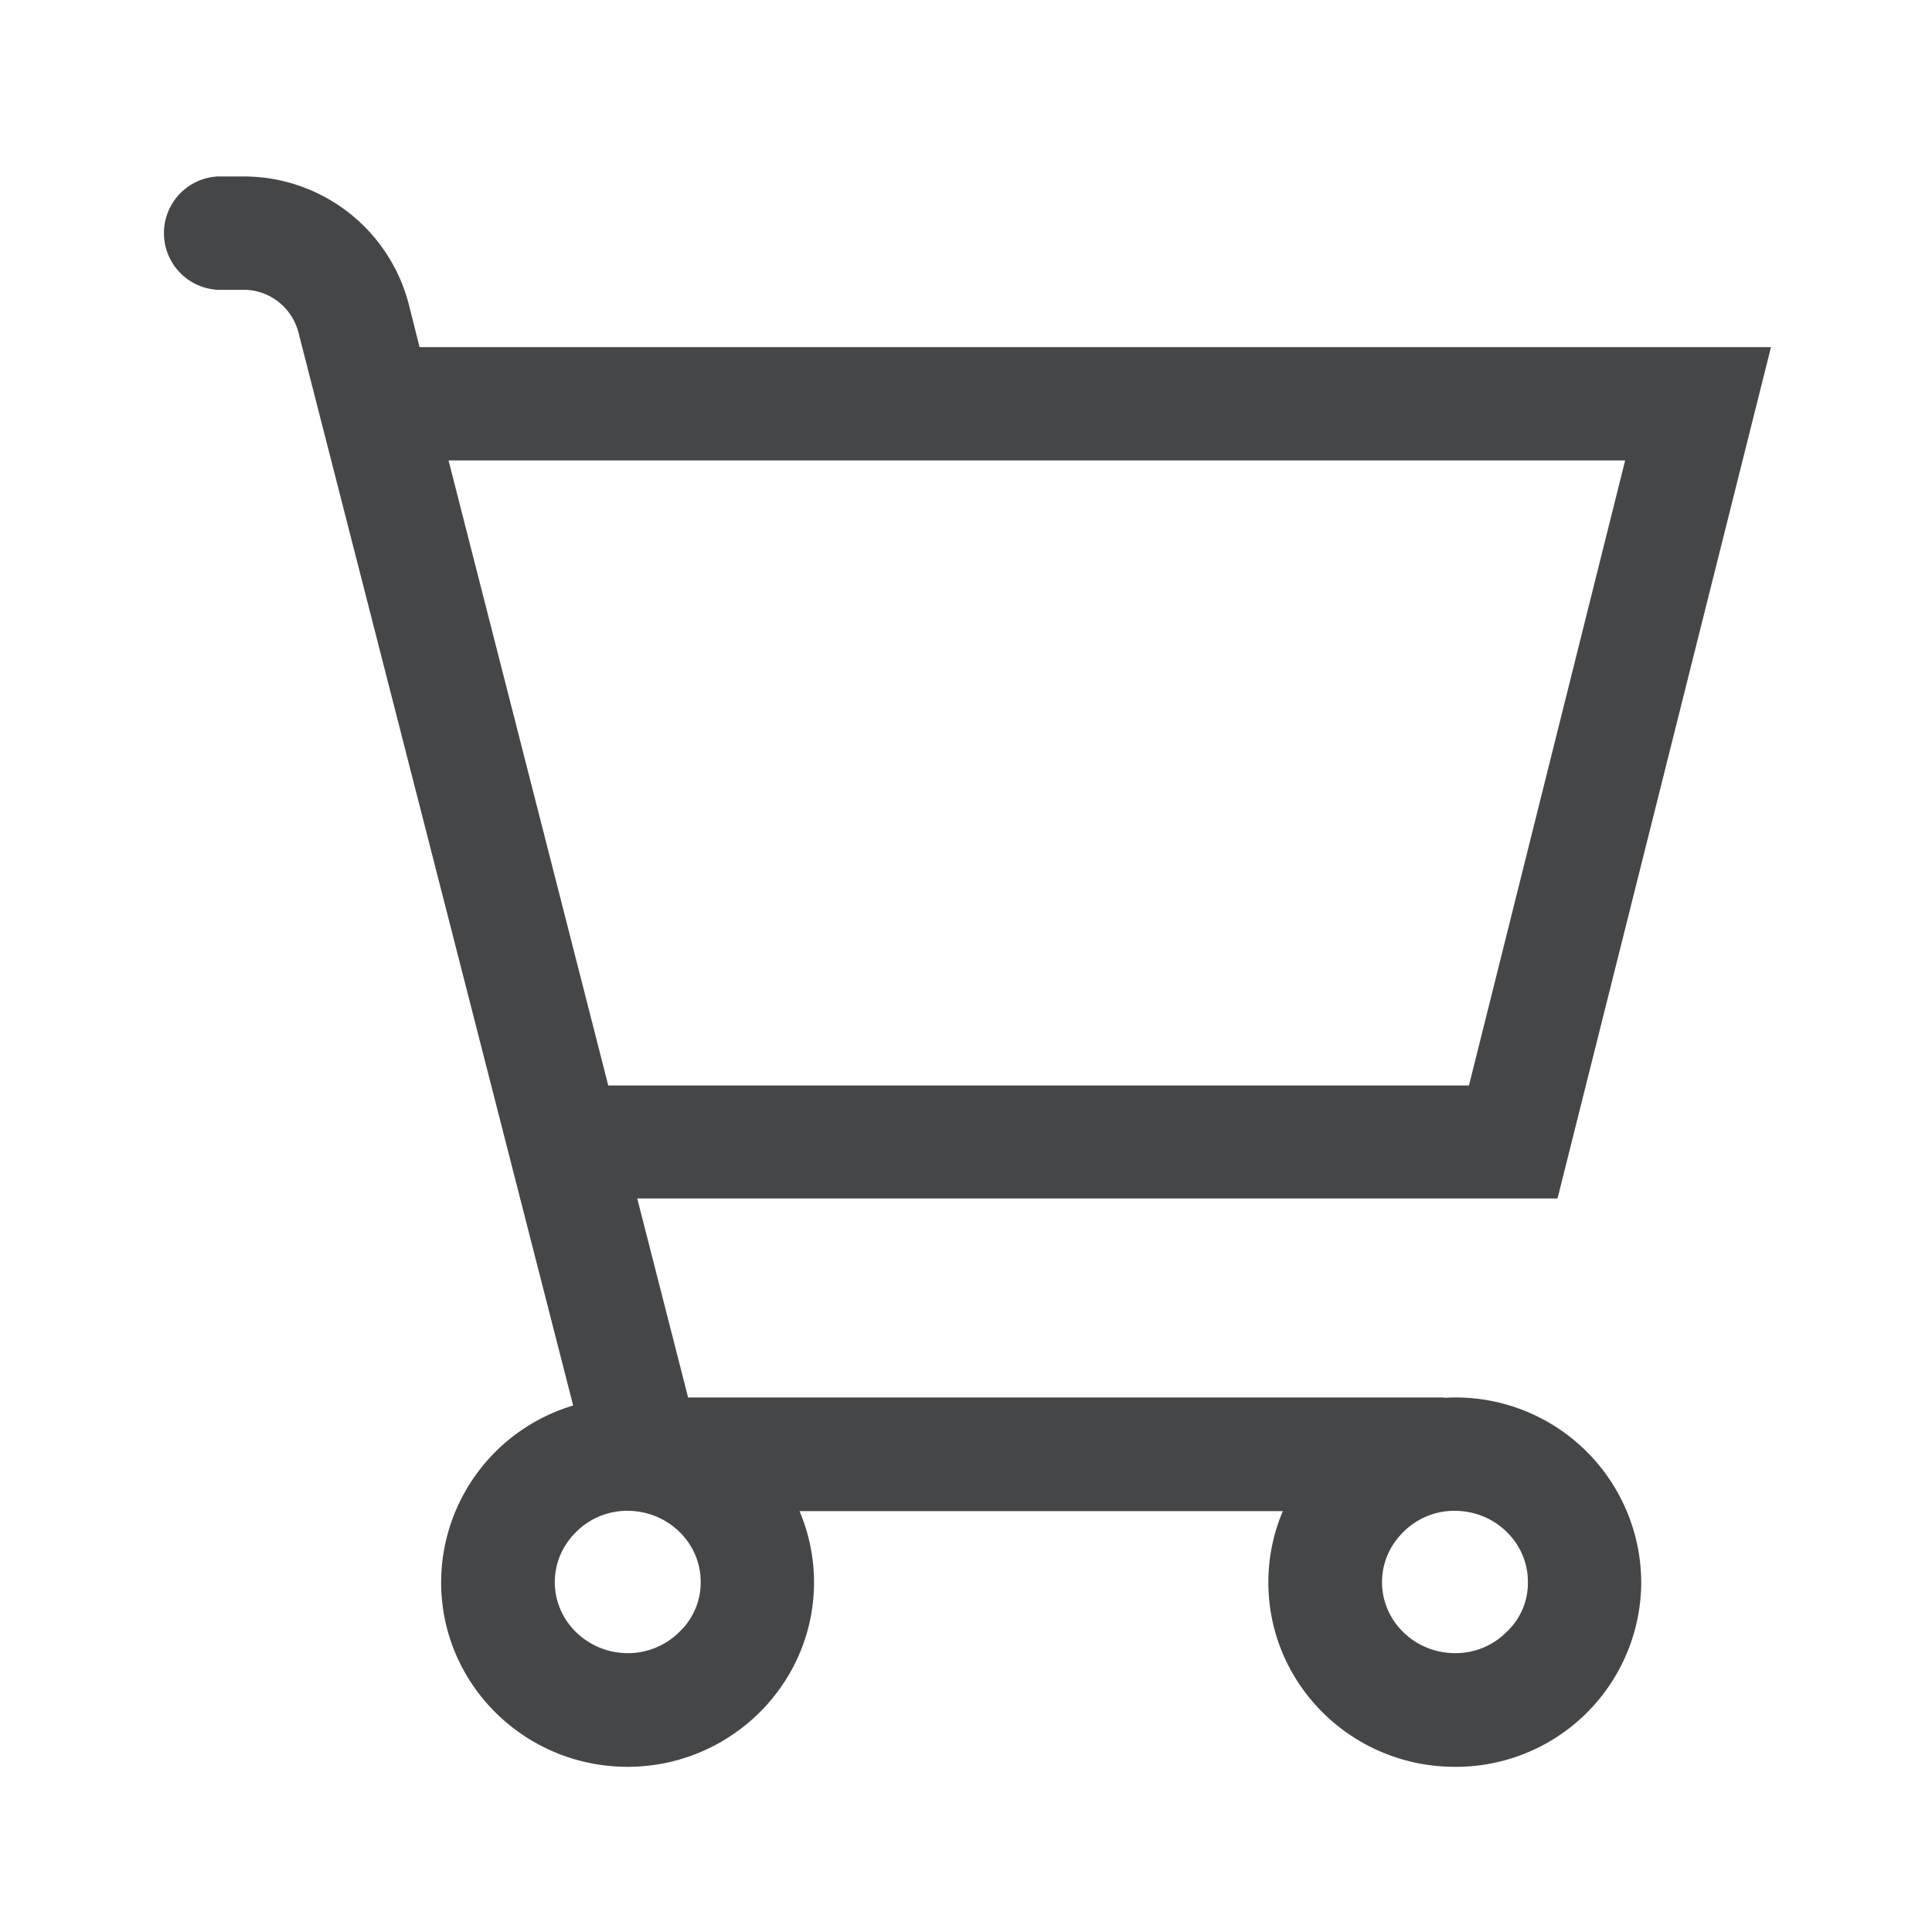 <svg width="24" height="24" xmlns="http://www.w3.org/2000/svg"><path d="M18.076 17.36c-.036 0-.072 0-.104.004-.016 0-.036-.004-.052-.004H8.548l-.632-2.472h11.432L22 4.312H5.212l-.132-.524a2.118 2.118 0 0 0-2.052-1.596h-.324a.705.705 0 0 0 0 1.408h.324c.32 0 .6.22.68.532L7.12 17.46a2.296 2.296 0 0 0-1.64 2.196c0 1.268 1.04 2.292 2.316 2.292 1.276 0 2.316-1.028 2.316-2.292 0-.312-.064-.612-.18-.884h6.004c-.116.272-.18.572-.18.884 0 1.268 1.04 2.292 2.316 2.292a2.3 2.3 0 0 0 2.316-2.292 2.305 2.305 0 0 0-2.312-2.296Zm2.112-11.64-1.94 7.764H7.556L5.572 5.72h14.616ZM8.444 20.268a.905.905 0 0 1-.644.268c-.5 0-.908-.396-.908-.88 0-.236.092-.452.26-.62a.891.891 0 0 1 .644-.268c.5 0 .908.396.908.88a.843.843 0 0 1-.26.62Zm10.276 0a.891.891 0 0 1-.644.268c-.5 0-.908-.396-.908-.88 0-.236.092-.452.26-.62a.891.891 0 0 1 .644-.268c.5 0 .908.396.908.88a.828.828 0 0 1-.26.62Z" fill="#313235" fill-rule="nonzero" opacity=".9"/></svg>